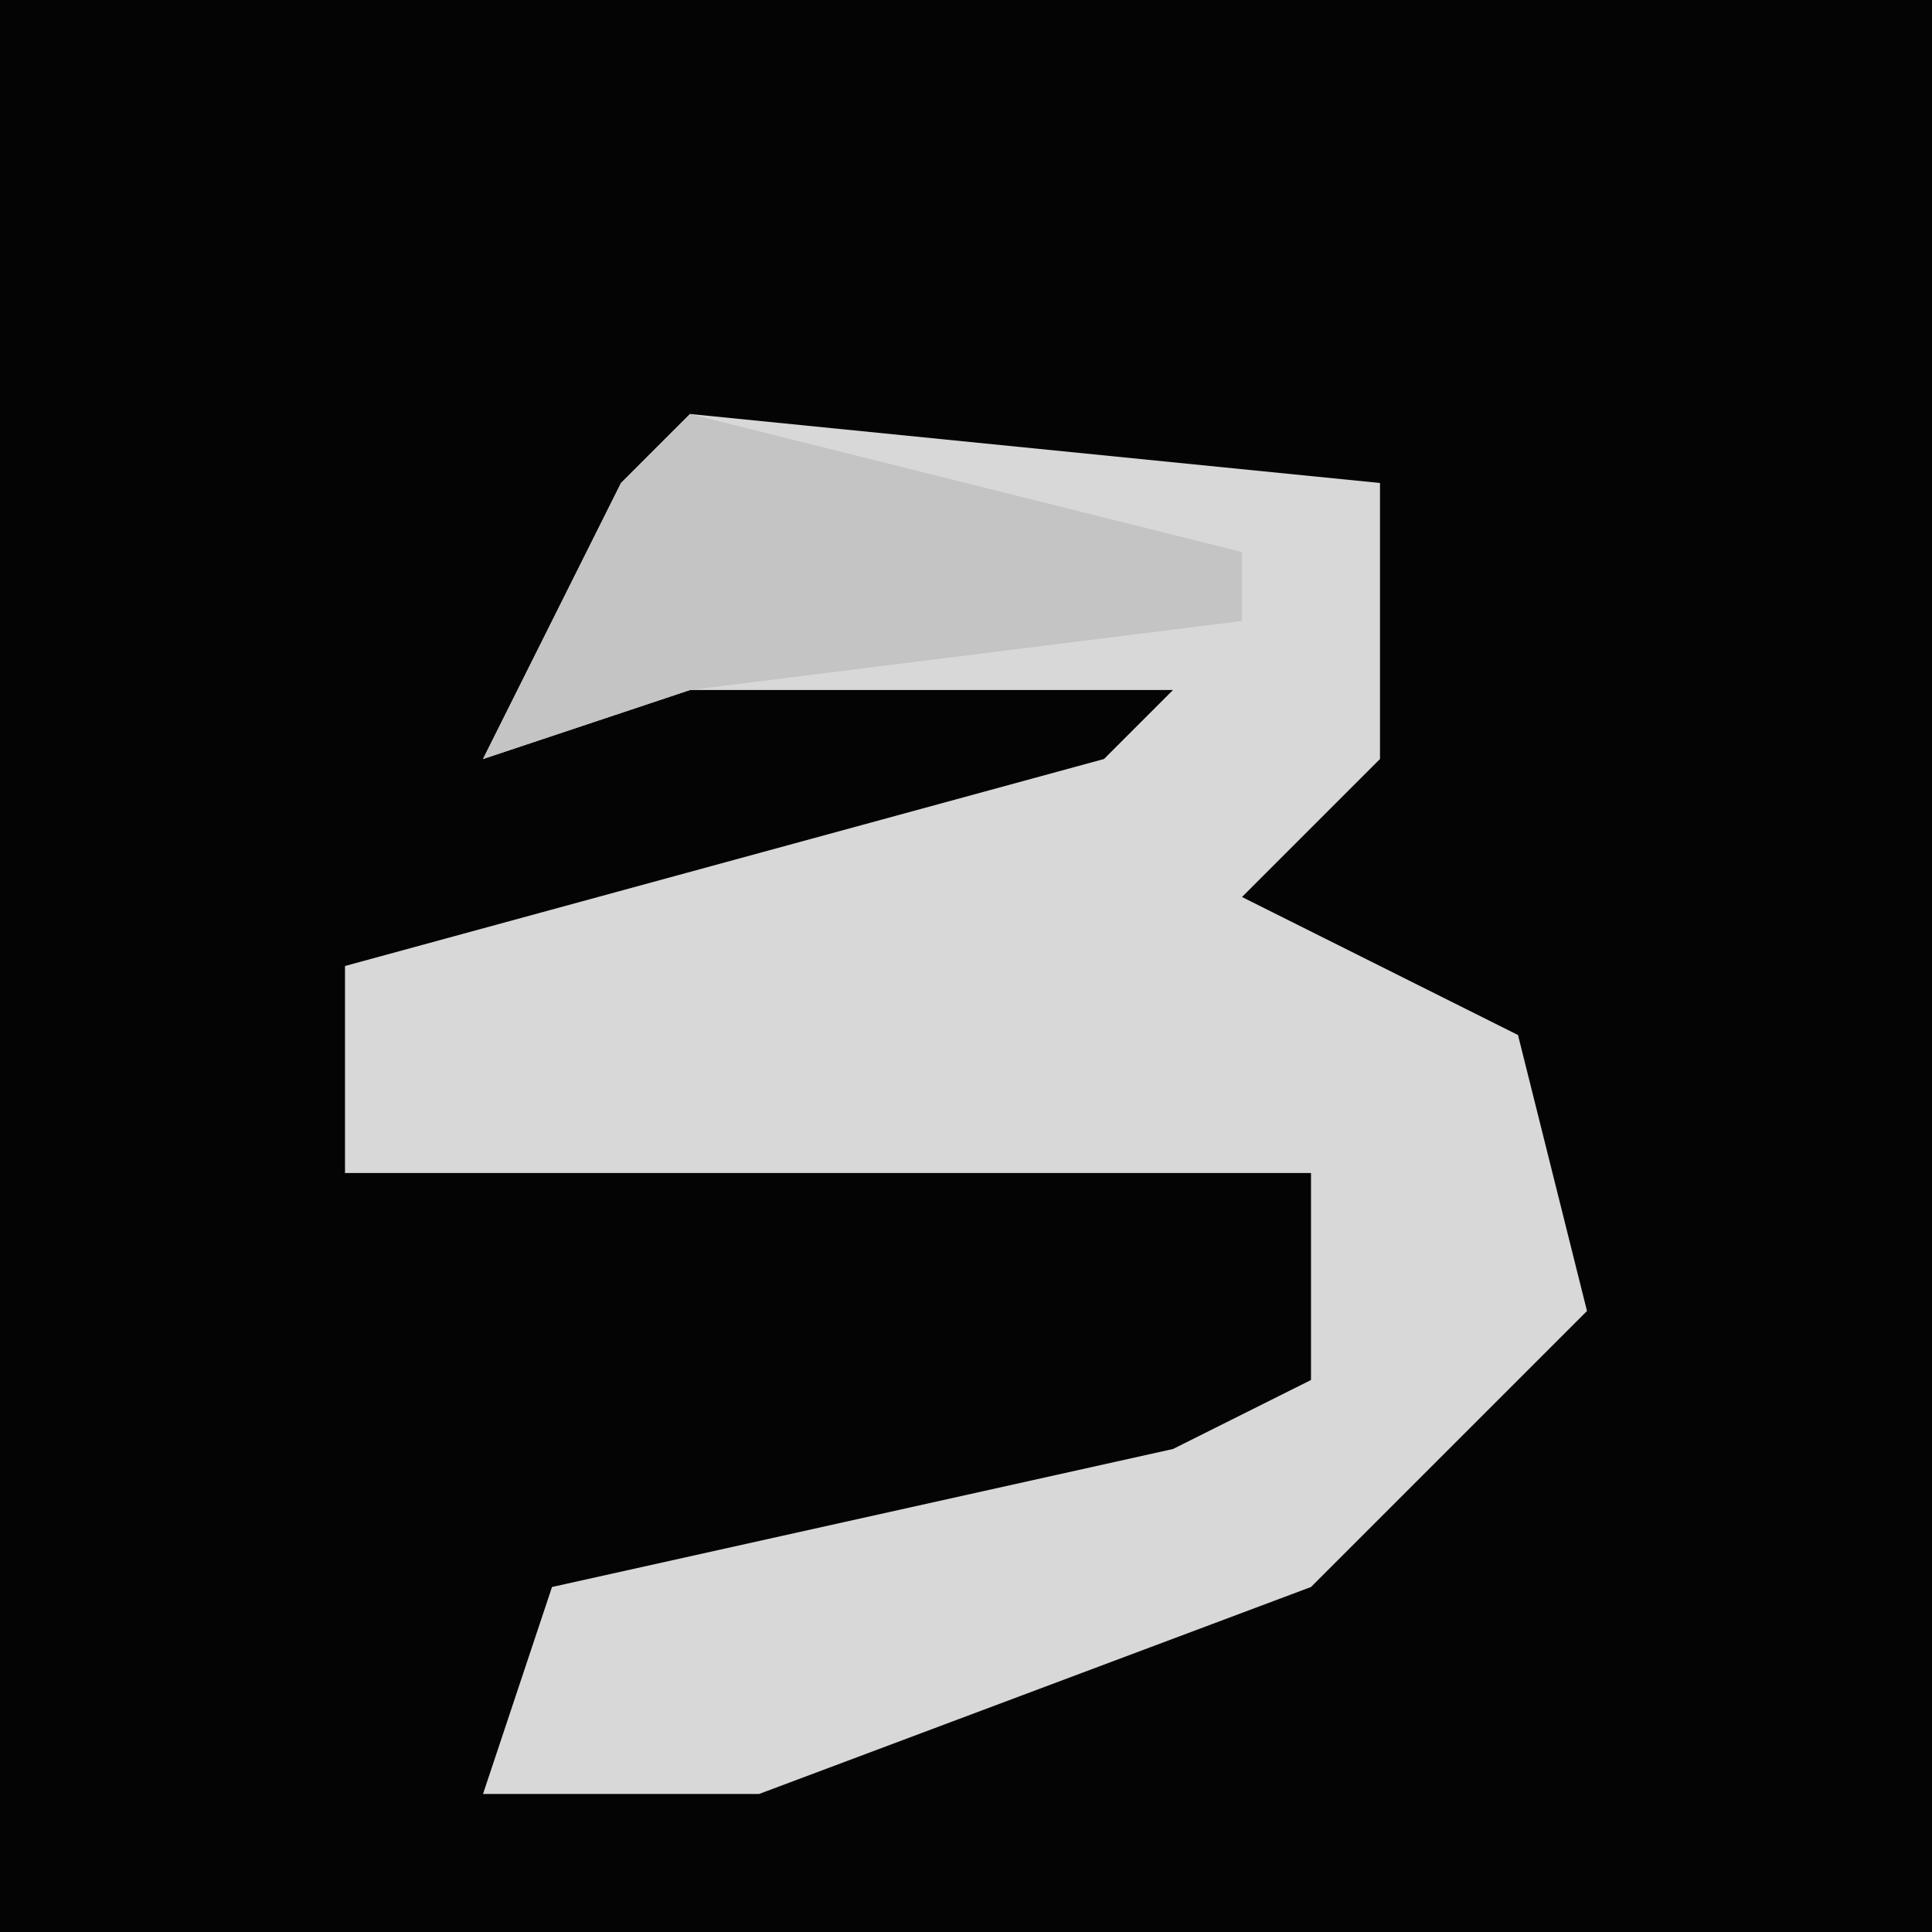 <?xml version="1.0" encoding="UTF-8"?>
<svg version="1.1" xmlns="http://www.w3.org/2000/svg" width="28" height="28">
<path d="M0,0 L28,0 L28,28 L0,28 Z " fill="#040404" transform="translate(0,0)"/>
<path d="M0,0 L10,1 L10,5 L8,7 L12,9 L13,13 L9,17 L1,20 L-3,20 L-2,17 L7,15 L9,14 L9,11 L-5,11 L-5,8 L6,5 L7,4 L0,4 L-3,5 L-1,1 Z " fill="#D8D8D8" transform="translate(10,6)"/>
<path d="M0,0 L8,2 L8,3 L0,4 L-3,5 L-1,1 Z " fill="#C4C4C4" transform="translate(10,6)"/>
</svg>
